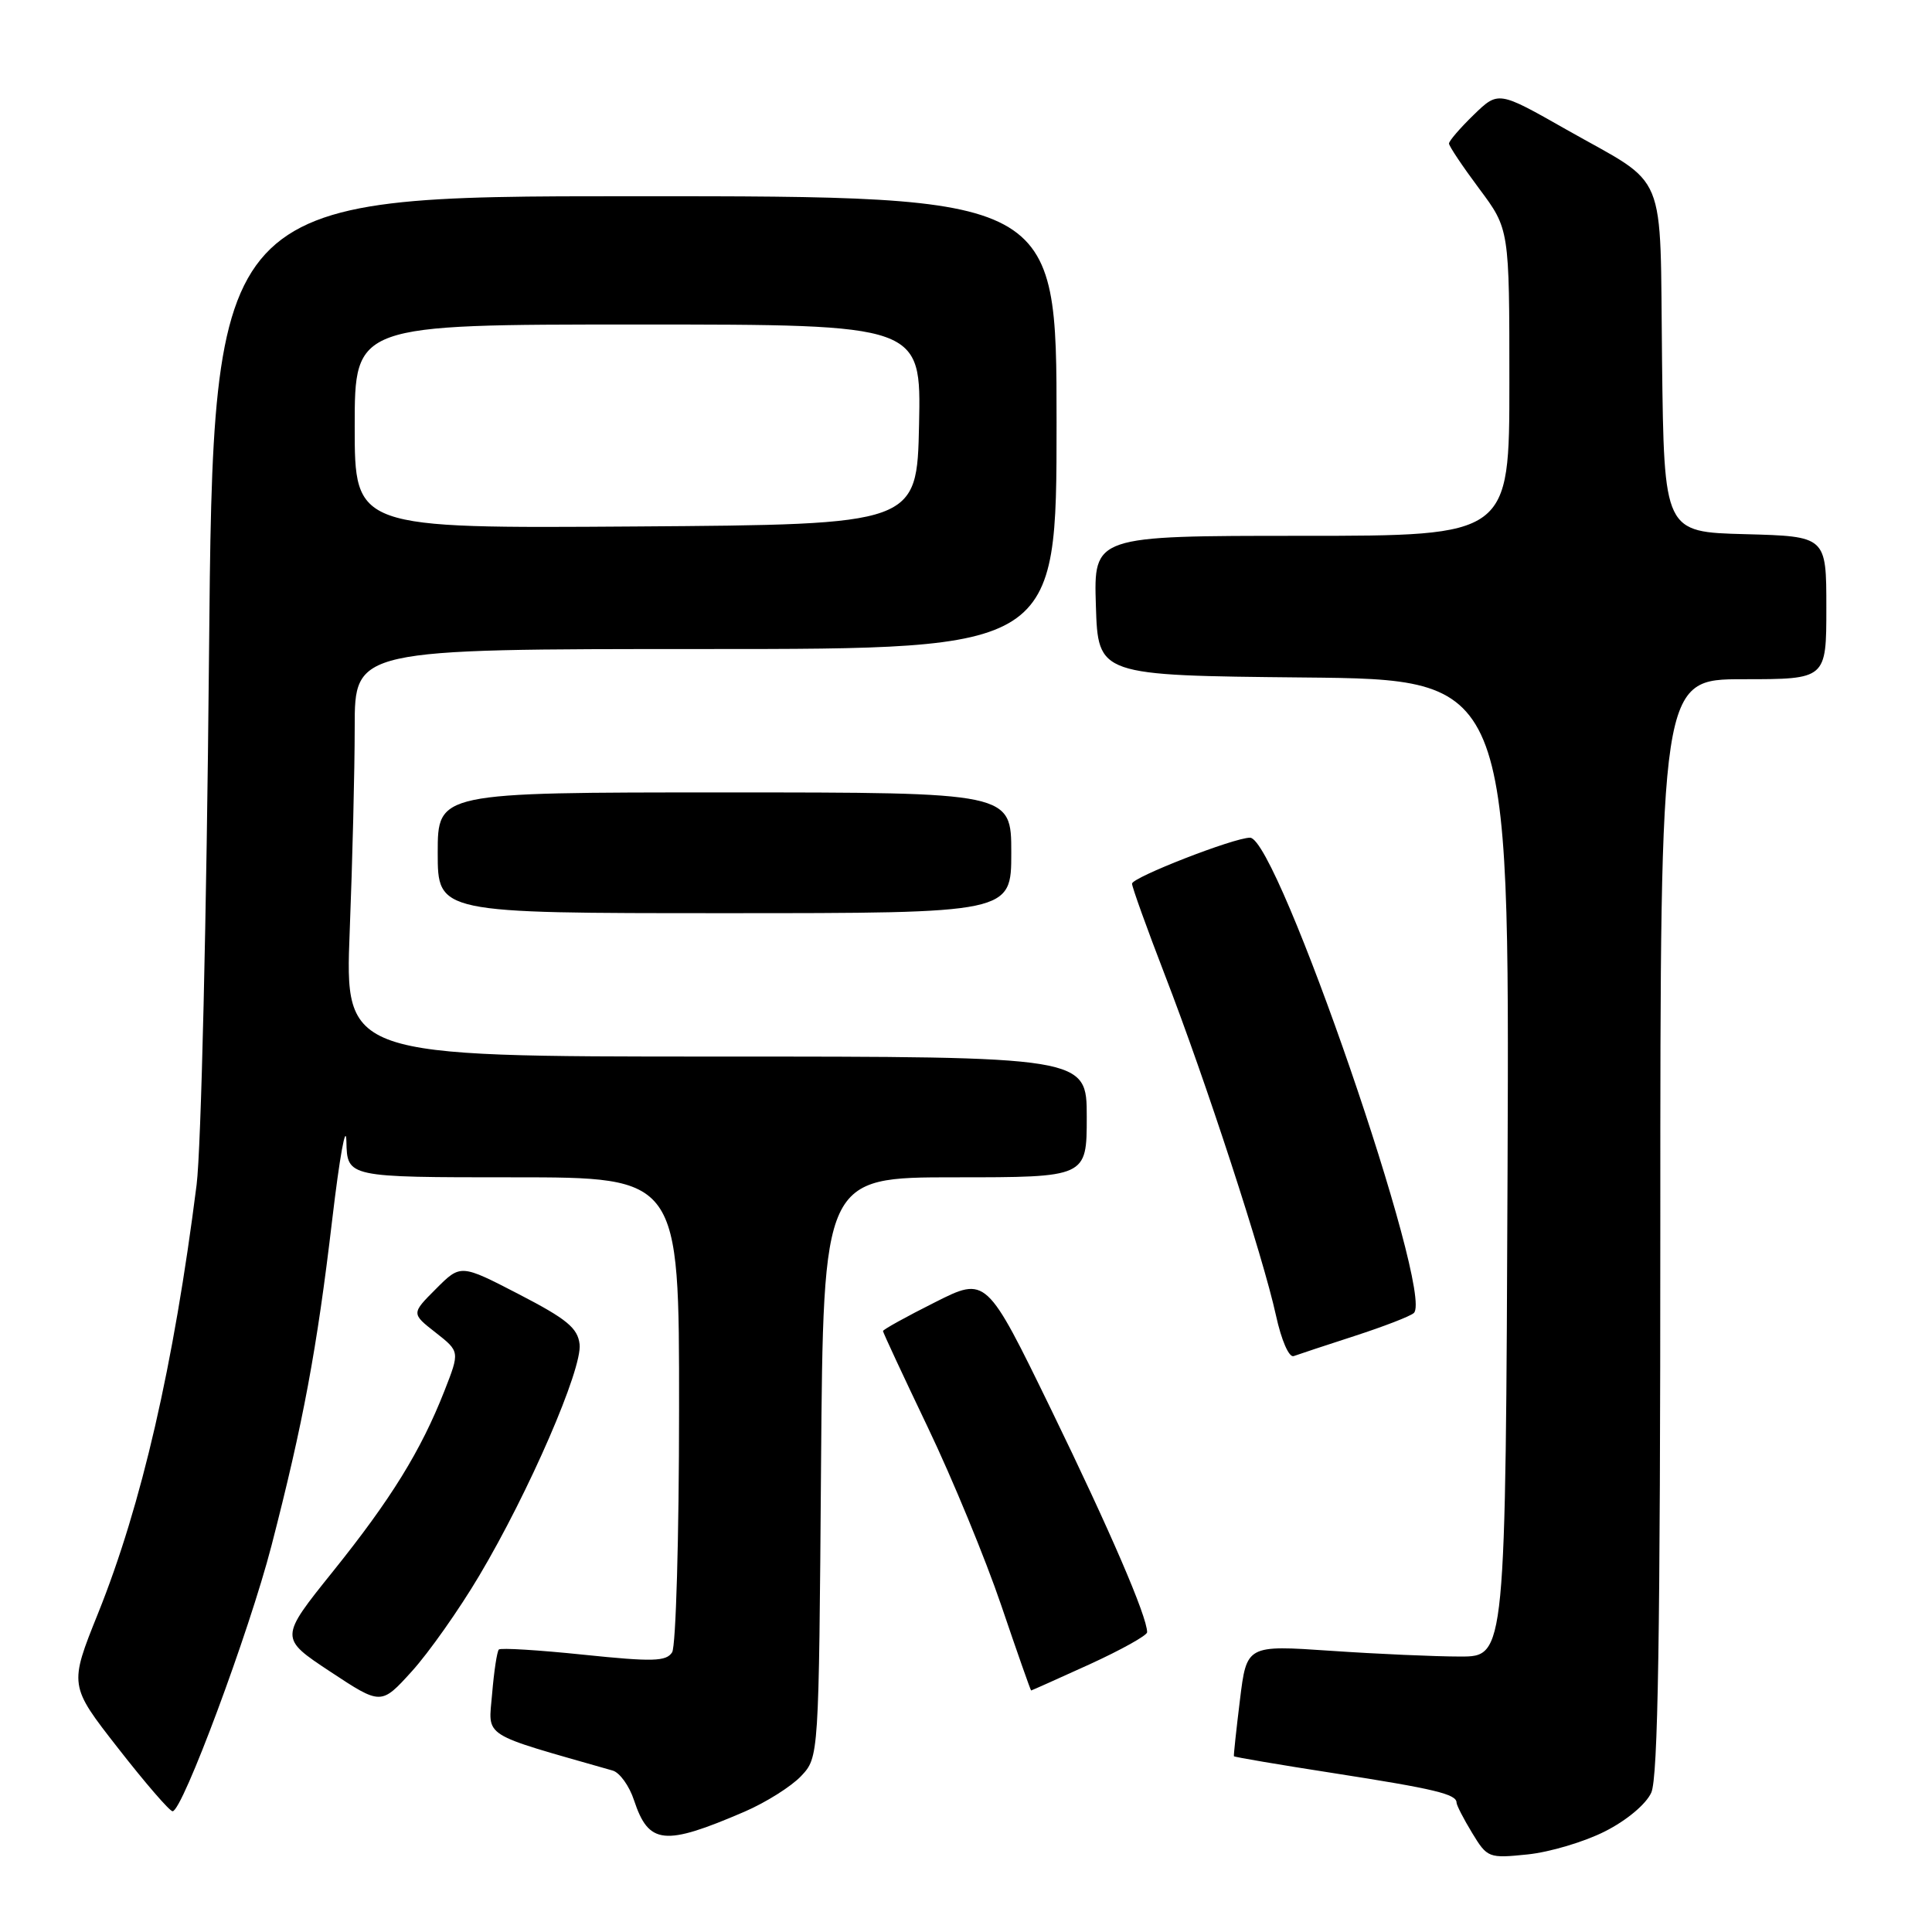 <?xml version="1.0" encoding="UTF-8" standalone="no"?>
<!DOCTYPE svg PUBLIC "-//W3C//DTD SVG 1.1//EN" "http://www.w3.org/Graphics/SVG/1.1/DTD/svg11.dtd" >
<svg xmlns="http://www.w3.org/2000/svg" xmlns:xlink="http://www.w3.org/1999/xlink" version="1.1" viewBox="0 0 256 256">
 <g >
 <path fill="currentColor"
d=" M 212.66 242.67 C 215.54 241.22 218.10 239.07 218.80 237.54 C 219.70 235.57 220.00 216.63 220.00 162.45 C 220.00 90.00 220.00 90.00 231.00 90.00 C 242.00 90.00 242.00 90.00 242.00 80.53 C 242.00 71.07 242.00 71.07 231.25 70.78 C 220.50 70.50 220.50 70.50 220.23 47.89 C 219.92 21.82 221.20 24.91 207.52 17.15 C 198.54 12.05 198.54 12.05 195.27 15.22 C 193.47 16.97 192.00 18.67 192.00 19.02 C 192.00 19.36 193.80 22.05 196.00 25.00 C 200.00 30.36 200.00 30.36 200.00 50.68 C 200.00 71.00 200.00 71.00 172.46 71.00 C 144.92 71.00 144.92 71.00 145.21 80.25 C 145.50 89.50 145.50 89.50 172.76 89.77 C 200.01 90.03 200.01 90.03 199.76 154.77 C 199.50 219.50 199.50 219.50 193.50 219.50 C 190.20 219.50 182.48 219.16 176.35 218.74 C 165.19 217.98 165.19 217.98 164.30 225.24 C 163.81 229.23 163.45 232.59 163.50 232.71 C 163.54 232.82 169.48 233.83 176.70 234.95 C 190.12 237.04 193.00 237.73 193.00 238.86 C 193.01 239.21 193.94 241.02 195.07 242.88 C 197.08 246.19 197.26 246.25 202.43 245.72 C 205.34 245.42 209.95 244.05 212.66 242.67 Z  M 98.65 240.06 C 101.48 238.84 104.86 236.71 106.15 235.34 C 108.50 232.84 108.50 232.84 108.79 194.42 C 109.09 156.00 109.09 156.00 126.54 156.00 C 144.00 156.00 144.00 156.00 144.00 148.00 C 144.00 140.00 144.00 140.00 94.84 140.00 C 45.69 140.00 45.69 140.00 46.34 123.34 C 46.70 114.18 47.00 102.03 47.00 96.34 C 47.00 86.00 47.00 86.00 93.50 86.00 C 140.00 86.00 140.00 86.00 140.00 56.00 C 140.00 26.00 140.00 26.00 84.12 26.00 C 28.25 26.00 28.25 26.00 27.69 87.25 C 27.38 121.36 26.65 152.27 26.05 157.00 C 23.02 180.92 18.76 199.43 13.00 213.76 C 9.15 223.33 9.15 223.33 15.66 231.66 C 19.24 236.25 22.48 240.00 22.87 240.00 C 24.17 240.00 33.01 216.26 35.97 204.82 C 40.16 188.61 42.00 178.77 44.02 161.61 C 45.00 153.30 45.84 148.64 45.90 151.25 C 46.00 156.00 46.00 156.00 68.00 156.00 C 90.00 156.00 90.00 156.00 89.98 186.75 C 89.98 203.66 89.56 218.15 89.06 218.94 C 88.28 220.16 86.52 220.21 77.34 219.26 C 71.39 218.64 66.33 218.33 66.10 218.57 C 65.86 218.81 65.46 221.44 65.21 224.42 C 64.72 230.34 63.49 229.55 81.19 234.61 C 82.12 234.88 83.39 236.65 84.01 238.54 C 85.96 244.43 88.01 244.64 98.65 240.06 Z  M 63.50 208.79 C 70.08 197.73 77.18 181.37 76.80 178.12 C 76.55 175.97 75.11 174.78 68.77 171.50 C 61.04 167.50 61.04 167.50 57.77 170.78 C 54.50 174.05 54.50 174.05 57.72 176.57 C 60.93 179.09 60.93 179.09 58.89 184.30 C 55.77 192.24 51.81 198.65 44.08 208.27 C 37.03 217.05 37.03 217.05 43.76 221.50 C 50.50 225.95 50.50 225.95 54.57 221.46 C 56.81 218.99 60.83 213.29 63.50 208.79 Z  M 144.38 220.53 C 148.57 218.61 152.00 216.70 152.00 216.28 C 152.00 214.20 147.09 202.82 139.30 186.81 C 130.69 169.13 130.69 169.13 123.85 172.58 C 120.08 174.47 117.00 176.18 117.00 176.37 C 117.00 176.56 119.67 182.29 122.93 189.11 C 126.19 195.92 130.58 206.56 132.68 212.75 C 134.78 218.94 136.56 224.00 136.63 224.00 C 136.69 224.00 140.18 222.44 144.38 220.53 Z  M 179.50 177.02 C 183.35 175.77 186.88 174.41 187.34 173.98 C 190.10 171.47 169.28 111.01 165.64 111.00 C 163.53 110.99 150.00 116.26 150.00 117.09 C 150.00 117.54 151.96 122.99 154.36 129.21 C 159.75 143.14 167.38 166.53 169.07 174.29 C 169.79 177.60 170.80 179.91 171.42 179.69 C 172.01 179.47 175.65 178.27 179.50 177.02 Z  M 134.00 113.00 C 134.00 105.00 134.00 105.00 96.00 105.00 C 58.00 105.00 58.00 105.00 58.00 113.00 C 58.00 121.00 58.00 121.00 96.00 121.00 C 134.00 121.00 134.00 121.00 134.00 113.00 Z  M 47.00 56.51 C 47.00 43.00 47.00 43.00 84.53 43.00 C 122.06 43.00 122.06 43.00 121.78 56.25 C 121.50 69.50 121.50 69.50 84.25 69.76 C 47.00 70.02 47.00 70.02 47.00 56.51 Z "/>
</g>
</svg>